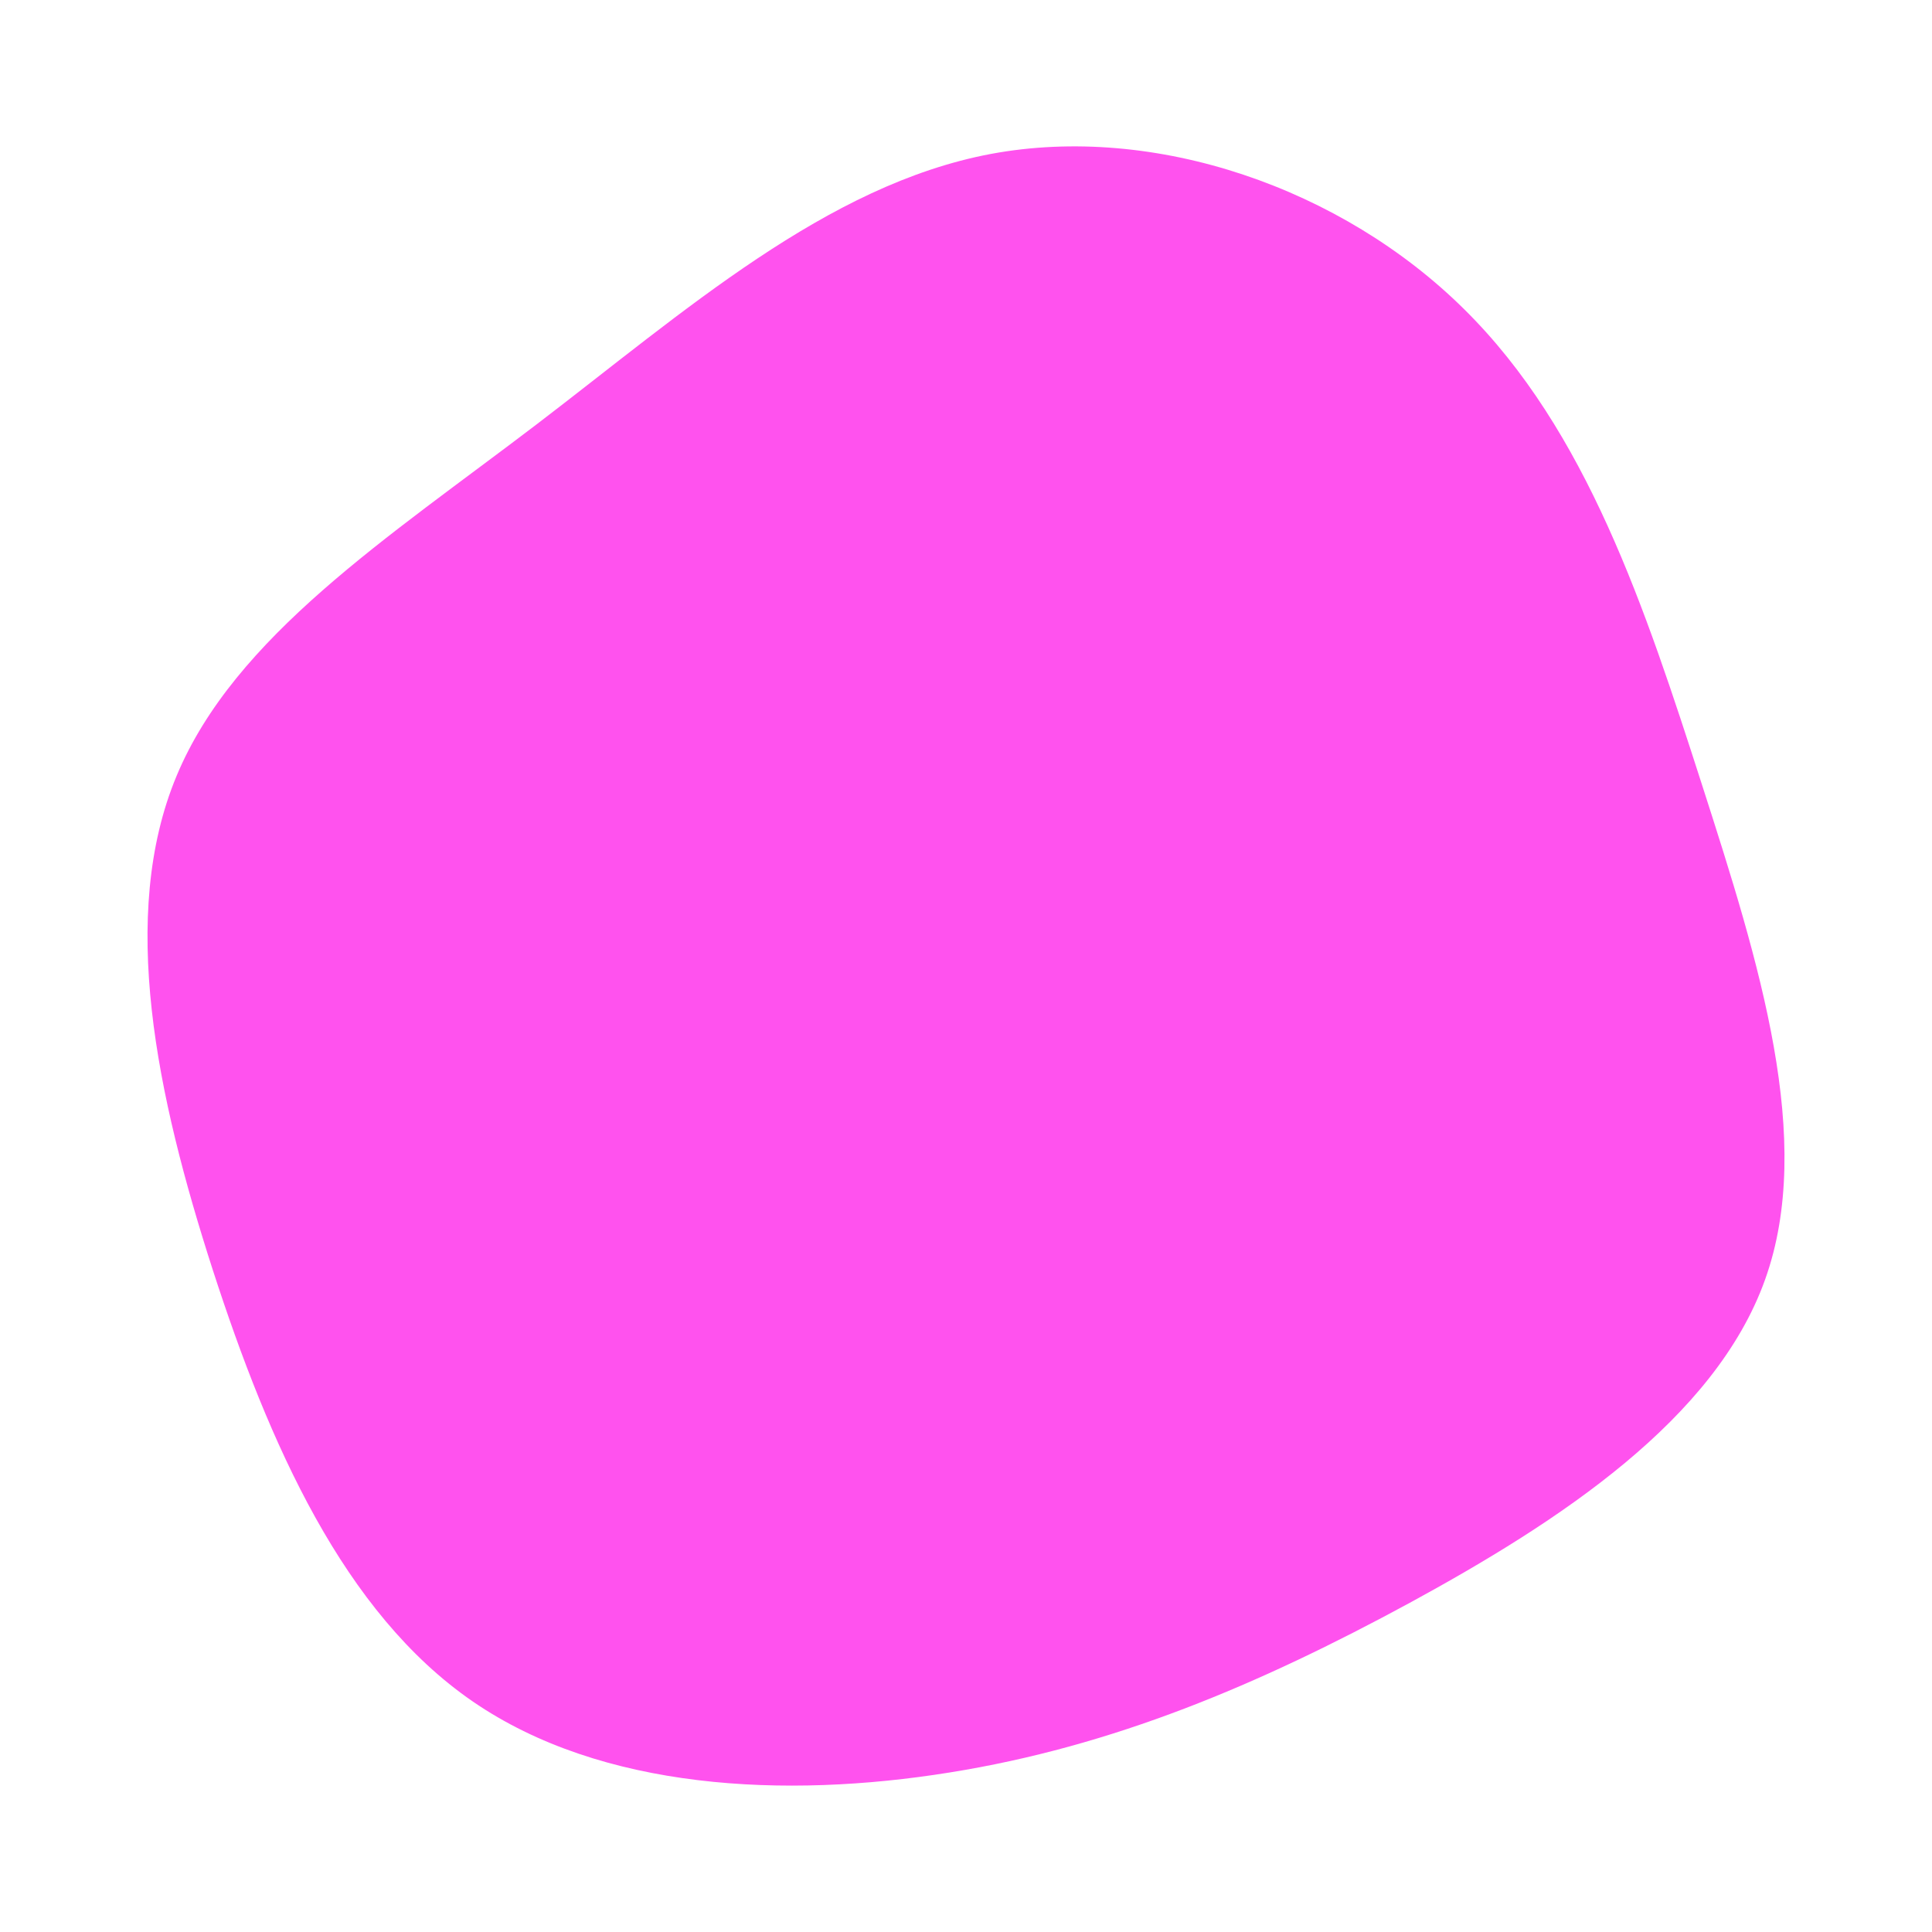 <svg xmlns="http://www.w3.org/2000/svg" width="900" height="900" viewBox="0 0 900 900"><path fill="#ff52ee" d="M682.134 144.117c57.1 56.4 84.2 139.1 110.8 221.7 26.6 82.7 52.6 165.3 29.3 230.3-23.3 65.1-95.8 112.6-165.8 150.7-70.1 38-137.7 66.7-214.2 78.9-76.5 12.3-161.9 8.2-222-33.1-60.1-41.3-94.8-119.8-121.1-201-26.2-81.2-44-165.1-16.9-230.1 27-65 98.7-111.2 167.7-163.8 68.9-52.6 135.1-111.6 211.6-126 76.6-14.3 163.6 15.9 220.6 72.4"/></svg>
